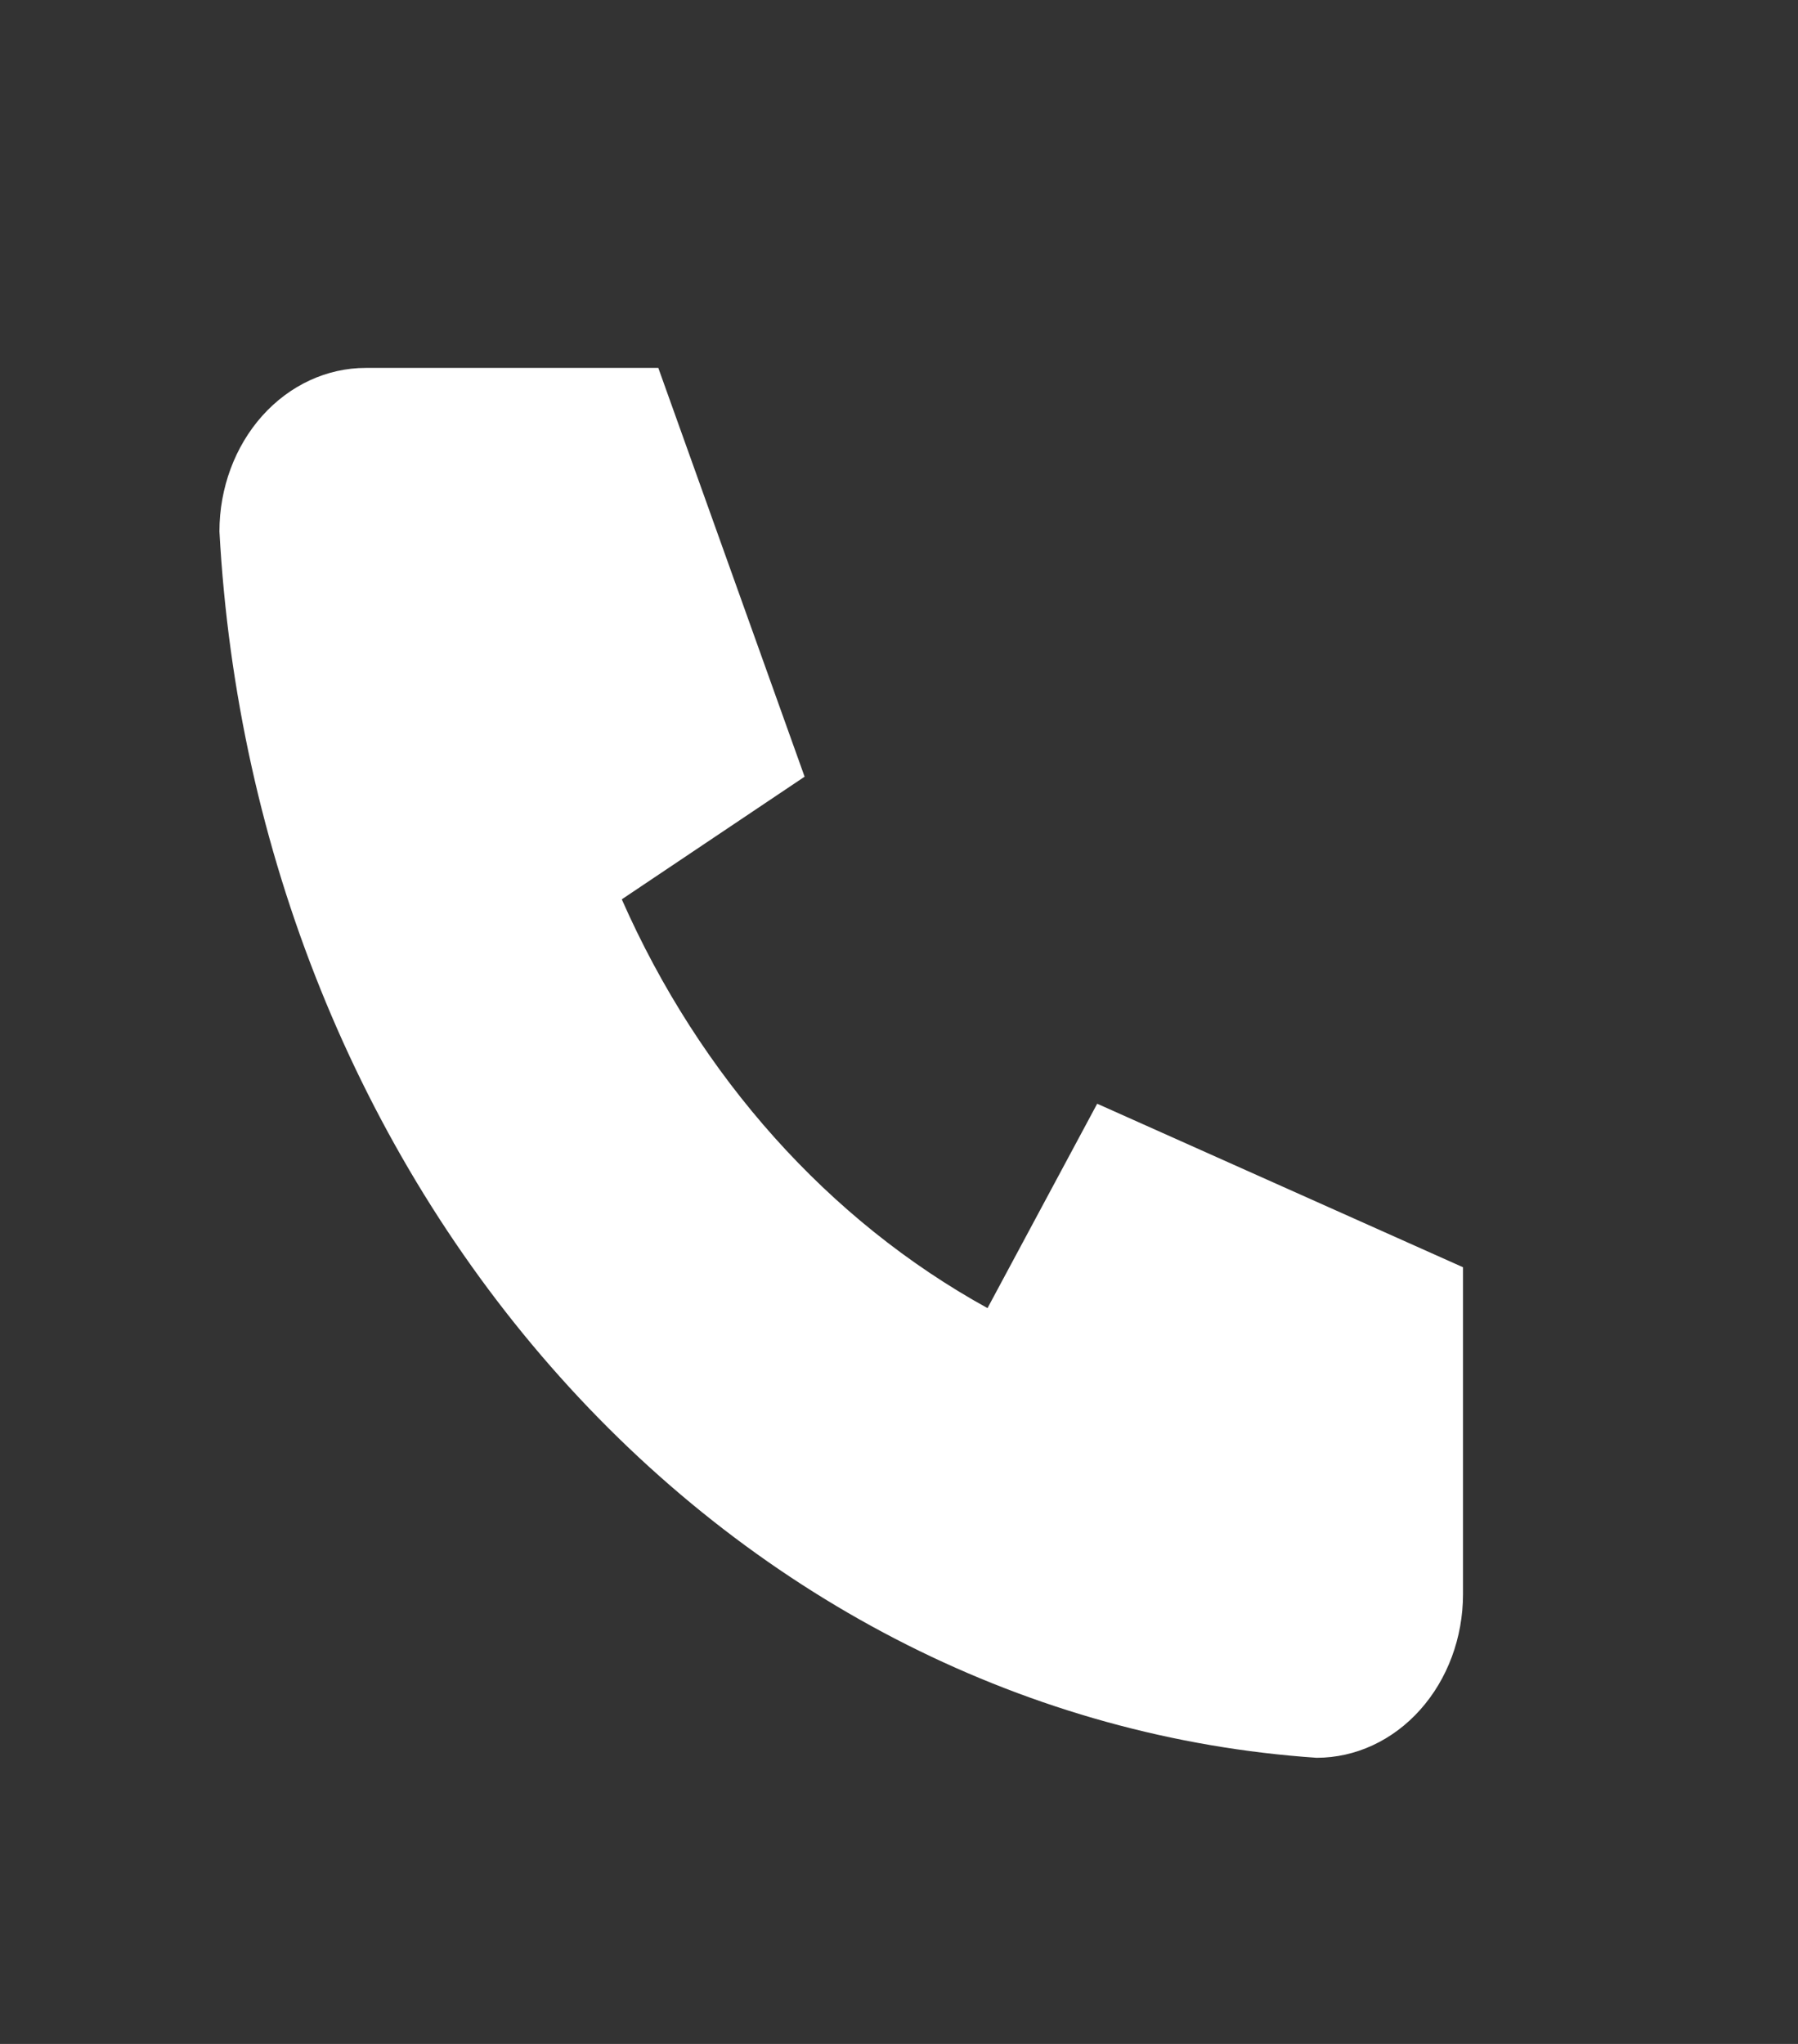 <svg width="22" height="25" viewBox="0 0 22 25" fill="none" xmlns="http://www.w3.org/2000/svg">
<rect x="0" y="0" width="22" height="25" fill="#333333" stroke="none"/>
<g clip-path="url(#clip0_77_657)">
<path d="M4.475 4.5H8.055L9.845 9.5L7.608 11C8.566 13.171 10.139 14.929 12.083 16L13.425 13.5L17.901 15.5V19.5C17.901 20.03 17.712 20.539 17.376 20.914C17.041 21.289 16.585 21.5 16.11 21.5C12.619 21.263 9.326 19.607 6.853 16.843C4.38 14.08 2.897 10.401 2.685 6.5C2.685 5.97 2.874 5.461 3.209 5.086C3.545 4.711 4 4.5 4.475 4.5Z" fill="white"/>
</g>
<defs>
<clipPath id="clip0_77_657">
<rect width="21.481" height="24" fill="white" transform="translate(0 0.5)"/>
</clipPath>
</defs>
</svg>
